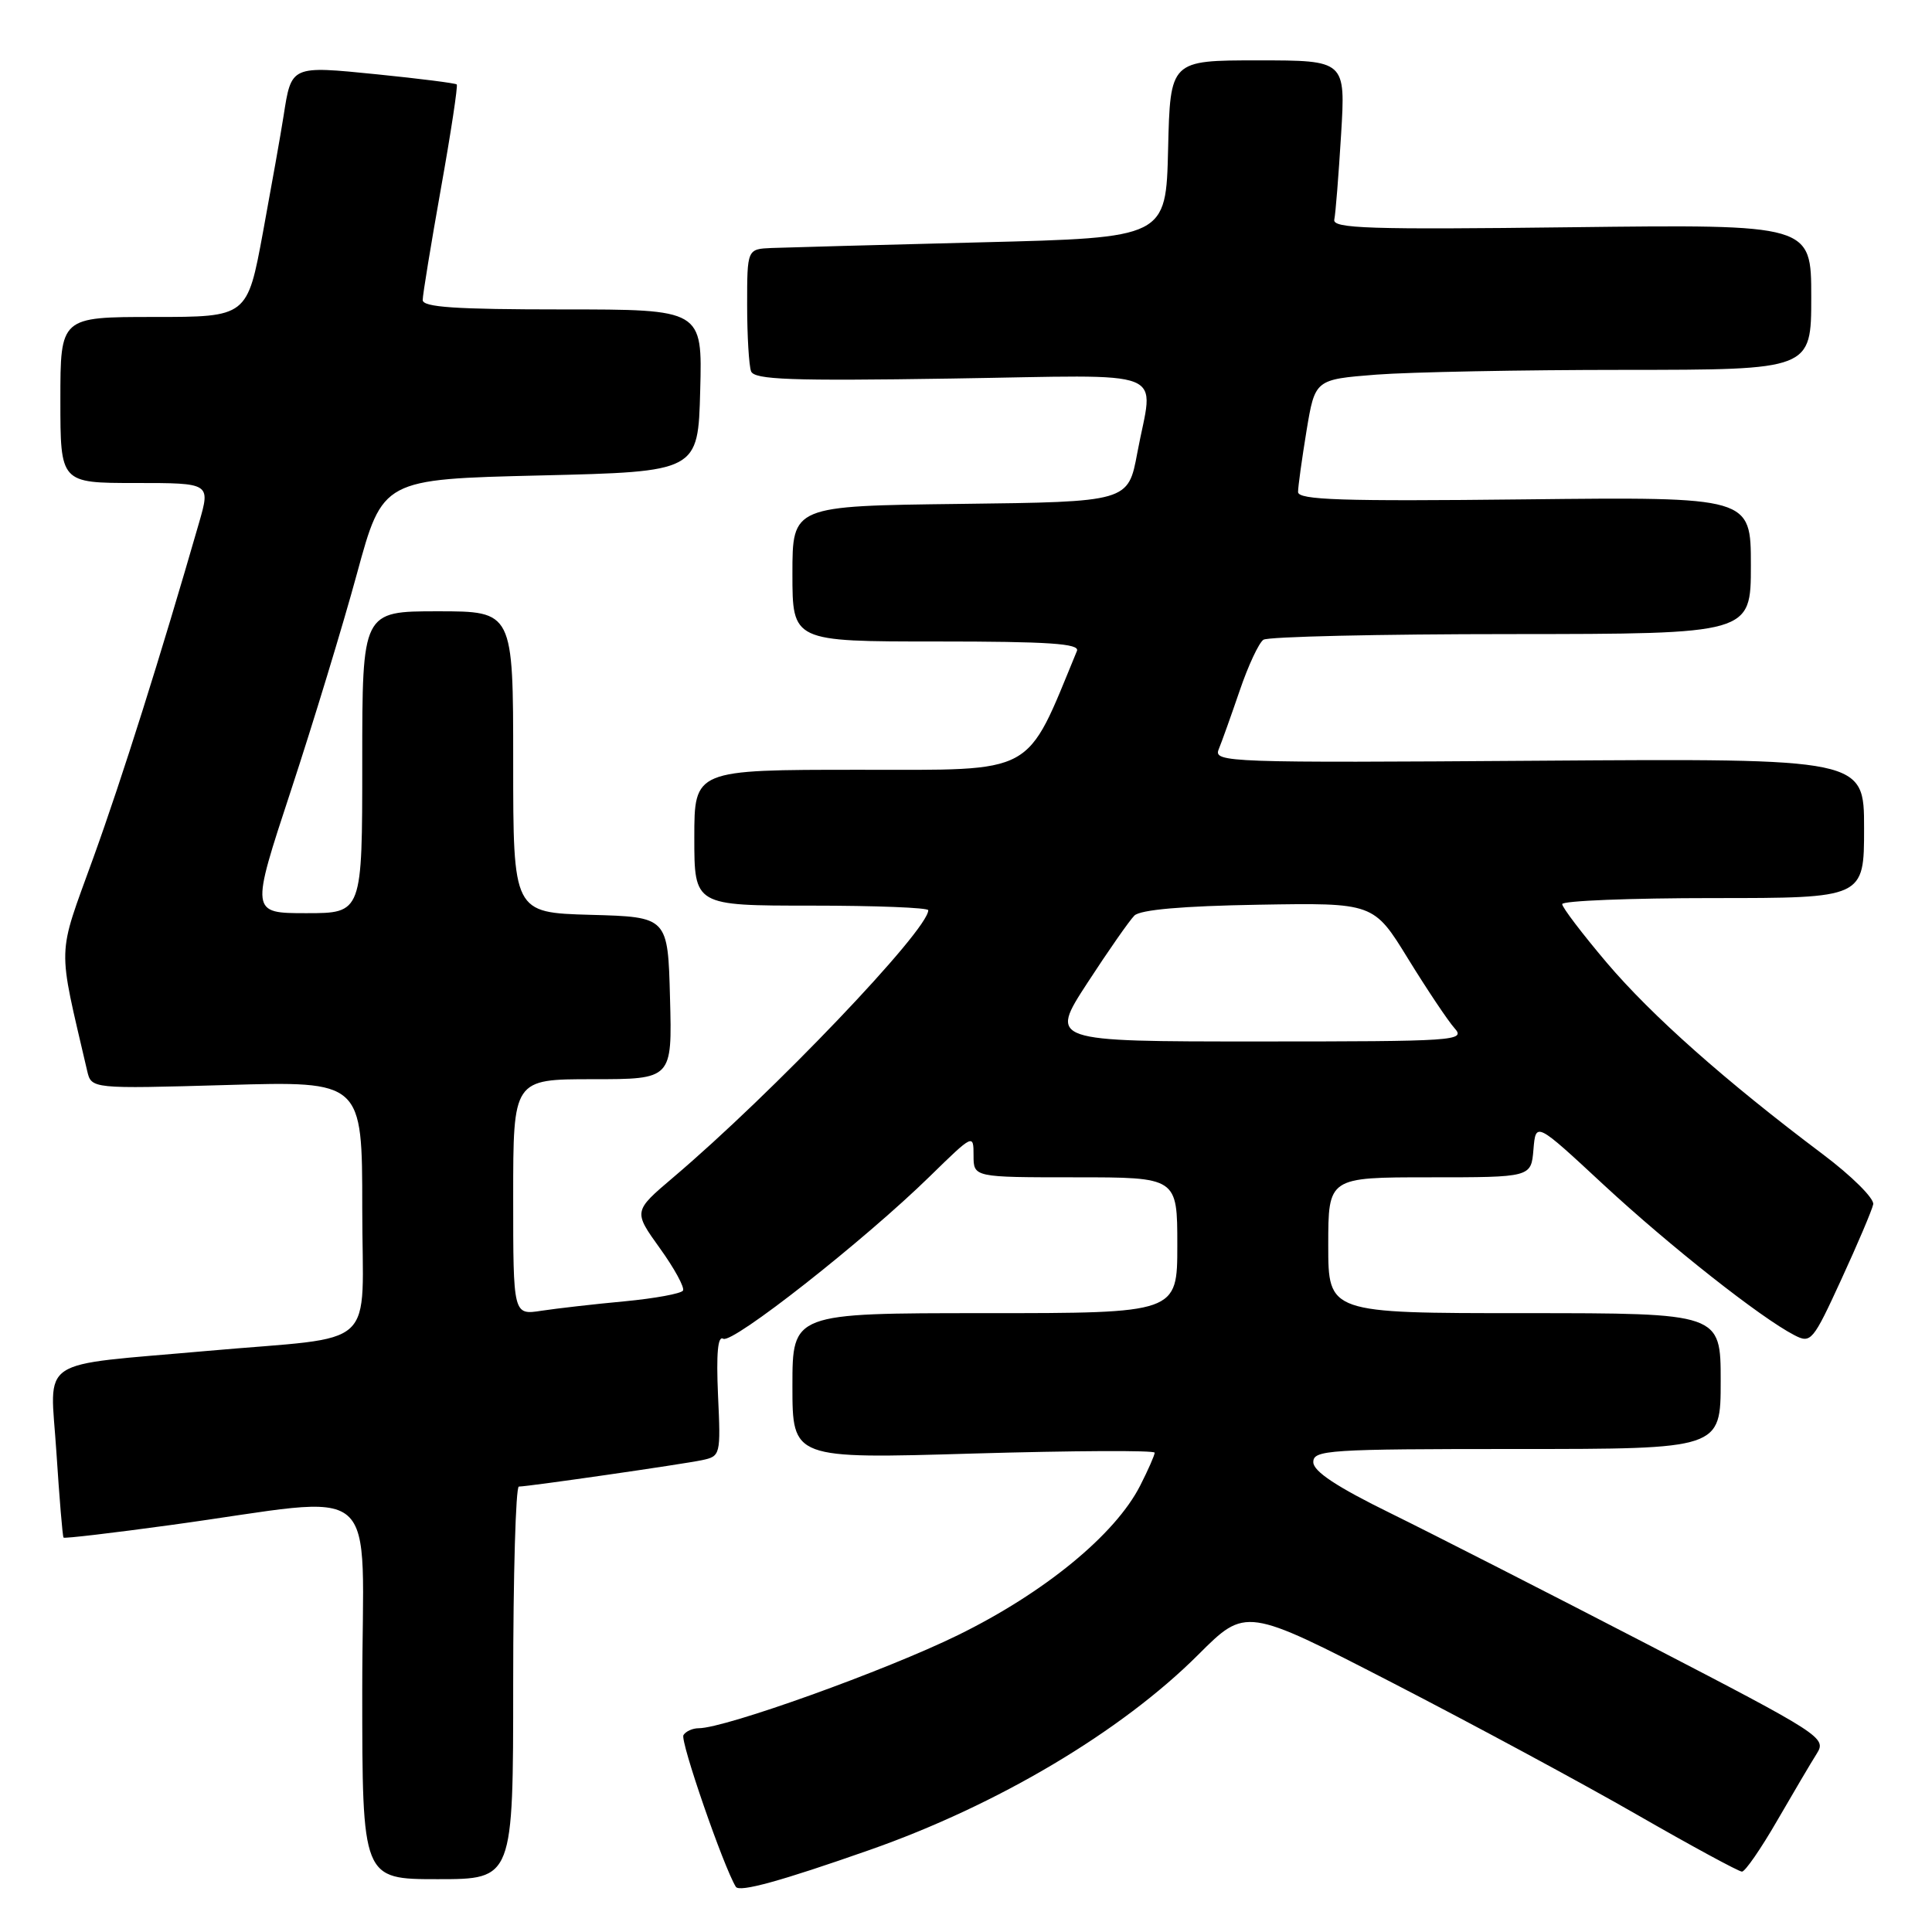 <?xml version="1.0" encoding="UTF-8" standalone="no"?>
<!DOCTYPE svg PUBLIC "-//W3C//DTD SVG 1.1//EN" "http://www.w3.org/Graphics/SVG/1.1/DTD/svg11.dtd" >
<svg xmlns="http://www.w3.org/2000/svg" xmlns:xlink="http://www.w3.org/1999/xlink" version="1.1" viewBox="0 0 256 256">
 <g >
 <path fill="currentColor"
d=" M 115.20 245.14 C 132.16 239.20 148.58 229.44 158.78 219.25 C 165.07 212.97 165.07 212.97 184.43 222.94 C 195.08 228.43 209.70 236.31 216.92 240.46 C 224.14 244.61 230.40 248.00 230.82 248.00 C 231.24 248.00 233.34 244.96 235.48 241.25 C 237.63 237.54 239.99 233.53 240.74 232.35 C 242.05 230.27 241.38 229.84 218.30 217.88 C 205.21 211.10 189.90 203.29 184.27 200.52 C 177.15 197.03 174.03 194.97 174.02 193.75 C 174.00 192.13 175.94 192.00 201.00 192.00 C 228.00 192.00 228.00 192.00 228.00 183.00 C 228.00 174.00 228.00 174.00 202.00 174.00 C 176.00 174.00 176.00 174.00 176.00 165.00 C 176.00 156.00 176.00 156.00 189.44 156.00 C 202.88 156.00 202.88 156.00 203.19 152.32 C 203.50 148.64 203.50 148.64 212.47 156.97 C 221.30 165.15 233.31 174.62 237.77 176.92 C 239.95 178.05 240.22 177.73 243.98 169.54 C 246.15 164.83 248.05 160.35 248.21 159.58 C 248.37 158.81 245.35 155.81 241.50 152.92 C 228.62 143.24 218.86 134.58 212.90 127.56 C 209.66 123.73 207.00 120.24 207.00 119.80 C 207.00 119.36 216.00 119.00 227.00 119.00 C 247.00 119.00 247.00 119.00 247.00 109.75 C 247.00 100.50 247.00 100.50 203.87 100.80 C 162.67 101.09 160.78 101.02 161.48 99.30 C 161.89 98.31 163.14 94.80 164.27 91.50 C 165.39 88.20 166.81 85.17 167.41 84.77 C 168.01 84.36 182.79 84.02 200.25 84.02 C 232.00 84.00 232.00 84.00 232.00 74.92 C 232.00 65.84 232.00 65.84 202.00 66.17 C 177.80 66.44 172.00 66.25 172.00 65.19 C 172.00 64.47 172.51 60.82 173.12 57.08 C 174.25 50.28 174.25 50.28 182.37 49.64 C 186.84 49.30 201.64 49.01 215.25 49.01 C 240.00 49.00 240.00 49.00 240.00 39.36 C 240.00 29.73 240.00 29.73 208.25 30.11 C 181.38 30.44 176.55 30.28 176.80 29.10 C 176.97 28.32 177.37 23.26 177.70 17.85 C 178.30 8.00 178.30 8.00 166.68 8.00 C 155.06 8.00 155.06 8.00 154.78 19.75 C 154.50 31.50 154.50 31.50 130.00 32.11 C 116.53 32.45 104.04 32.79 102.25 32.86 C 99.00 33.00 99.00 33.00 99.00 40.42 C 99.00 44.50 99.24 48.45 99.52 49.20 C 99.95 50.31 104.75 50.49 126.02 50.16 C 155.71 49.71 152.83 48.56 150.70 60.00 C 149.49 66.50 149.49 66.50 127.24 66.77 C 105.00 67.04 105.00 67.04 105.00 76.02 C 105.00 85.00 105.00 85.00 124.11 85.00 C 139.00 85.00 143.10 85.28 142.70 86.25 C 135.82 102.92 137.51 102.00 113.85 102.00 C 92.00 102.00 92.00 102.00 92.00 111.00 C 92.00 120.00 92.00 120.00 107.50 120.00 C 116.03 120.00 123.00 120.27 123.00 120.61 C 123.00 123.24 102.36 144.86 89.21 156.01 C 83.92 160.50 83.92 160.50 87.43 165.39 C 89.37 168.08 90.74 170.61 90.50 171.01 C 90.25 171.41 86.77 172.05 82.77 172.43 C 78.77 172.80 73.81 173.37 71.75 173.68 C 68.00 174.26 68.00 174.26 68.00 158.63 C 68.00 143.00 68.00 143.00 78.53 143.00 C 89.07 143.00 89.07 143.00 88.78 132.25 C 88.50 121.50 88.50 121.50 78.25 121.22 C 68.00 120.93 68.00 120.93 68.00 100.97 C 68.00 81.00 68.00 81.00 58.00 81.00 C 48.00 81.00 48.00 81.00 48.00 101.00 C 48.00 121.00 48.00 121.00 40.60 121.00 C 33.20 121.00 33.20 121.00 38.55 104.75 C 41.49 95.81 45.43 82.88 47.30 76.00 C 50.71 63.50 50.71 63.50 71.61 63.00 C 92.50 62.50 92.50 62.50 92.78 51.75 C 93.07 41.00 93.07 41.00 74.53 41.00 C 60.37 41.00 56.00 40.71 56.01 39.75 C 56.01 39.06 57.10 32.42 58.42 25.00 C 59.75 17.57 60.69 11.36 60.52 11.19 C 60.35 11.02 55.60 10.42 49.97 9.85 C 38.50 8.70 38.62 8.65 37.57 15.39 C 37.22 17.65 35.99 24.56 34.85 30.75 C 32.77 42.00 32.77 42.00 20.39 42.00 C 8.00 42.00 8.00 42.00 8.00 53.00 C 8.00 64.00 8.00 64.00 17.95 64.00 C 27.89 64.00 27.89 64.00 26.38 69.25 C 21.29 86.91 16.20 103.06 12.35 113.71 C 7.52 127.09 7.58 124.79 11.55 141.89 C 12.11 144.28 12.11 144.28 30.05 143.77 C 48.00 143.25 48.00 143.25 48.00 160.07 C 48.00 179.31 50.56 176.95 27.50 179.00 C 4.53 181.05 6.65 179.63 7.47 192.38 C 7.87 198.50 8.29 203.61 8.42 203.74 C 8.55 203.88 14.92 203.13 22.58 202.08 C 51.26 198.16 48.00 195.36 48.00 223.93 C 48.00 249.00 48.00 249.00 58.00 249.00 C 68.00 249.00 68.00 249.00 68.00 223.00 C 68.00 208.70 68.34 196.99 68.75 196.98 C 70.17 196.95 90.51 194.01 93.01 193.48 C 95.47 192.96 95.51 192.81 95.14 184.85 C 94.90 179.35 95.11 176.95 95.83 177.39 C 97.02 178.13 114.51 164.38 123.23 155.85 C 128.96 150.25 129.00 150.23 129.00 153.10 C 129.00 156.00 129.00 156.00 142.50 156.00 C 156.00 156.00 156.00 156.00 156.00 165.00 C 156.00 174.00 156.00 174.00 130.50 174.00 C 105.00 174.00 105.00 174.00 105.00 183.65 C 105.00 193.31 105.00 193.31 129.00 192.60 C 142.20 192.22 153.00 192.16 153.00 192.49 C 153.00 192.81 152.13 194.79 151.07 196.87 C 147.76 203.36 138.38 211.05 126.94 216.66 C 117.39 221.35 96.08 229.00 92.58 229.00 C 91.77 229.00 90.87 229.41 90.56 229.91 C 90.09 230.66 95.87 247.36 97.50 250.01 C 97.98 250.77 103.40 249.28 115.20 245.14 Z  M 144.08 130.25 C 146.85 125.99 149.66 121.97 150.31 121.32 C 151.10 120.54 156.69 120.05 166.76 119.88 C 182.02 119.62 182.02 119.62 186.59 127.06 C 189.11 131.15 191.88 135.29 192.74 136.25 C 194.23 137.91 192.93 138.00 166.68 138.00 C 139.04 138.00 139.04 138.00 144.08 130.25 Z "/>
</g>
</svg>